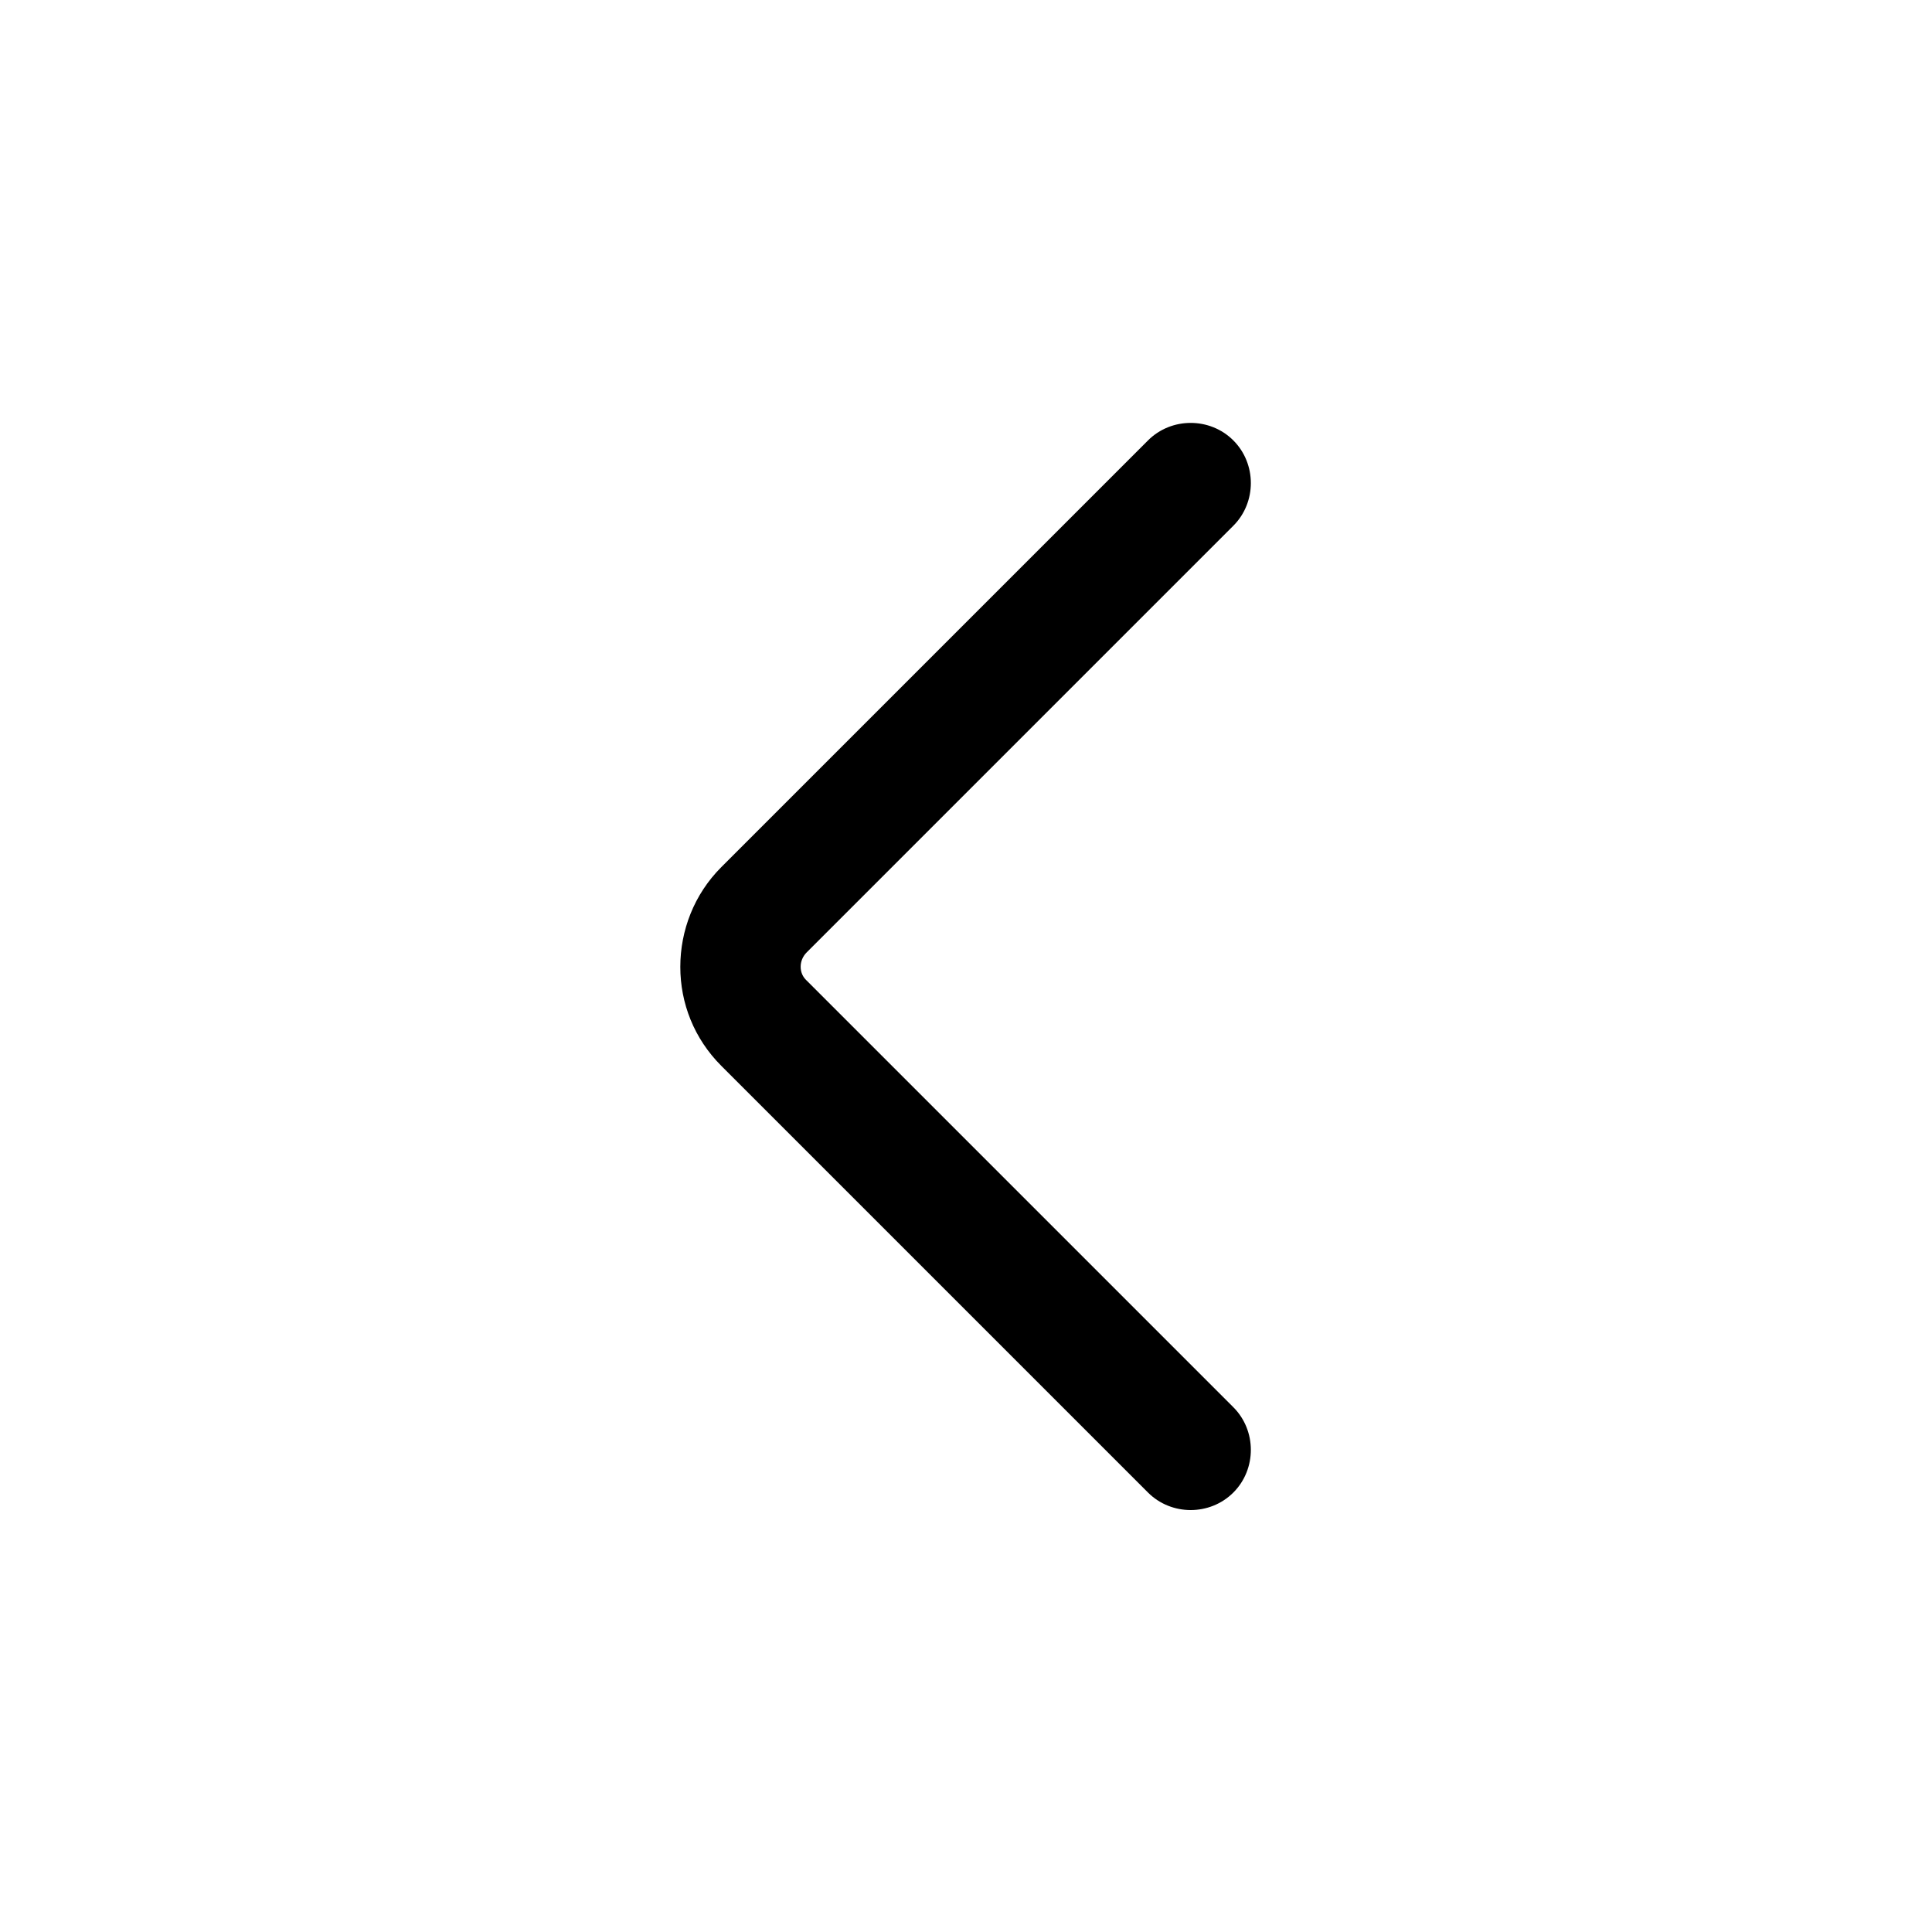 <svg fill="none" viewBox="0 0 24 24"><path fill="currentColor" d="M8.451 12.011c0-.45.17-.9.51-1.24l5.3-5.3c.29-.29.77-.29 1.06 0 .29.29.29.77 0 1.06l-5.3 5.3c-.1.1-.1.26 0 .35l5.3 5.3c.29.29.29.77 0 1.06-.29.29-.77.29-1.06 0l-5.3-5.3c-.34-.34-.51-.78-.51-1.23Z"/></svg>